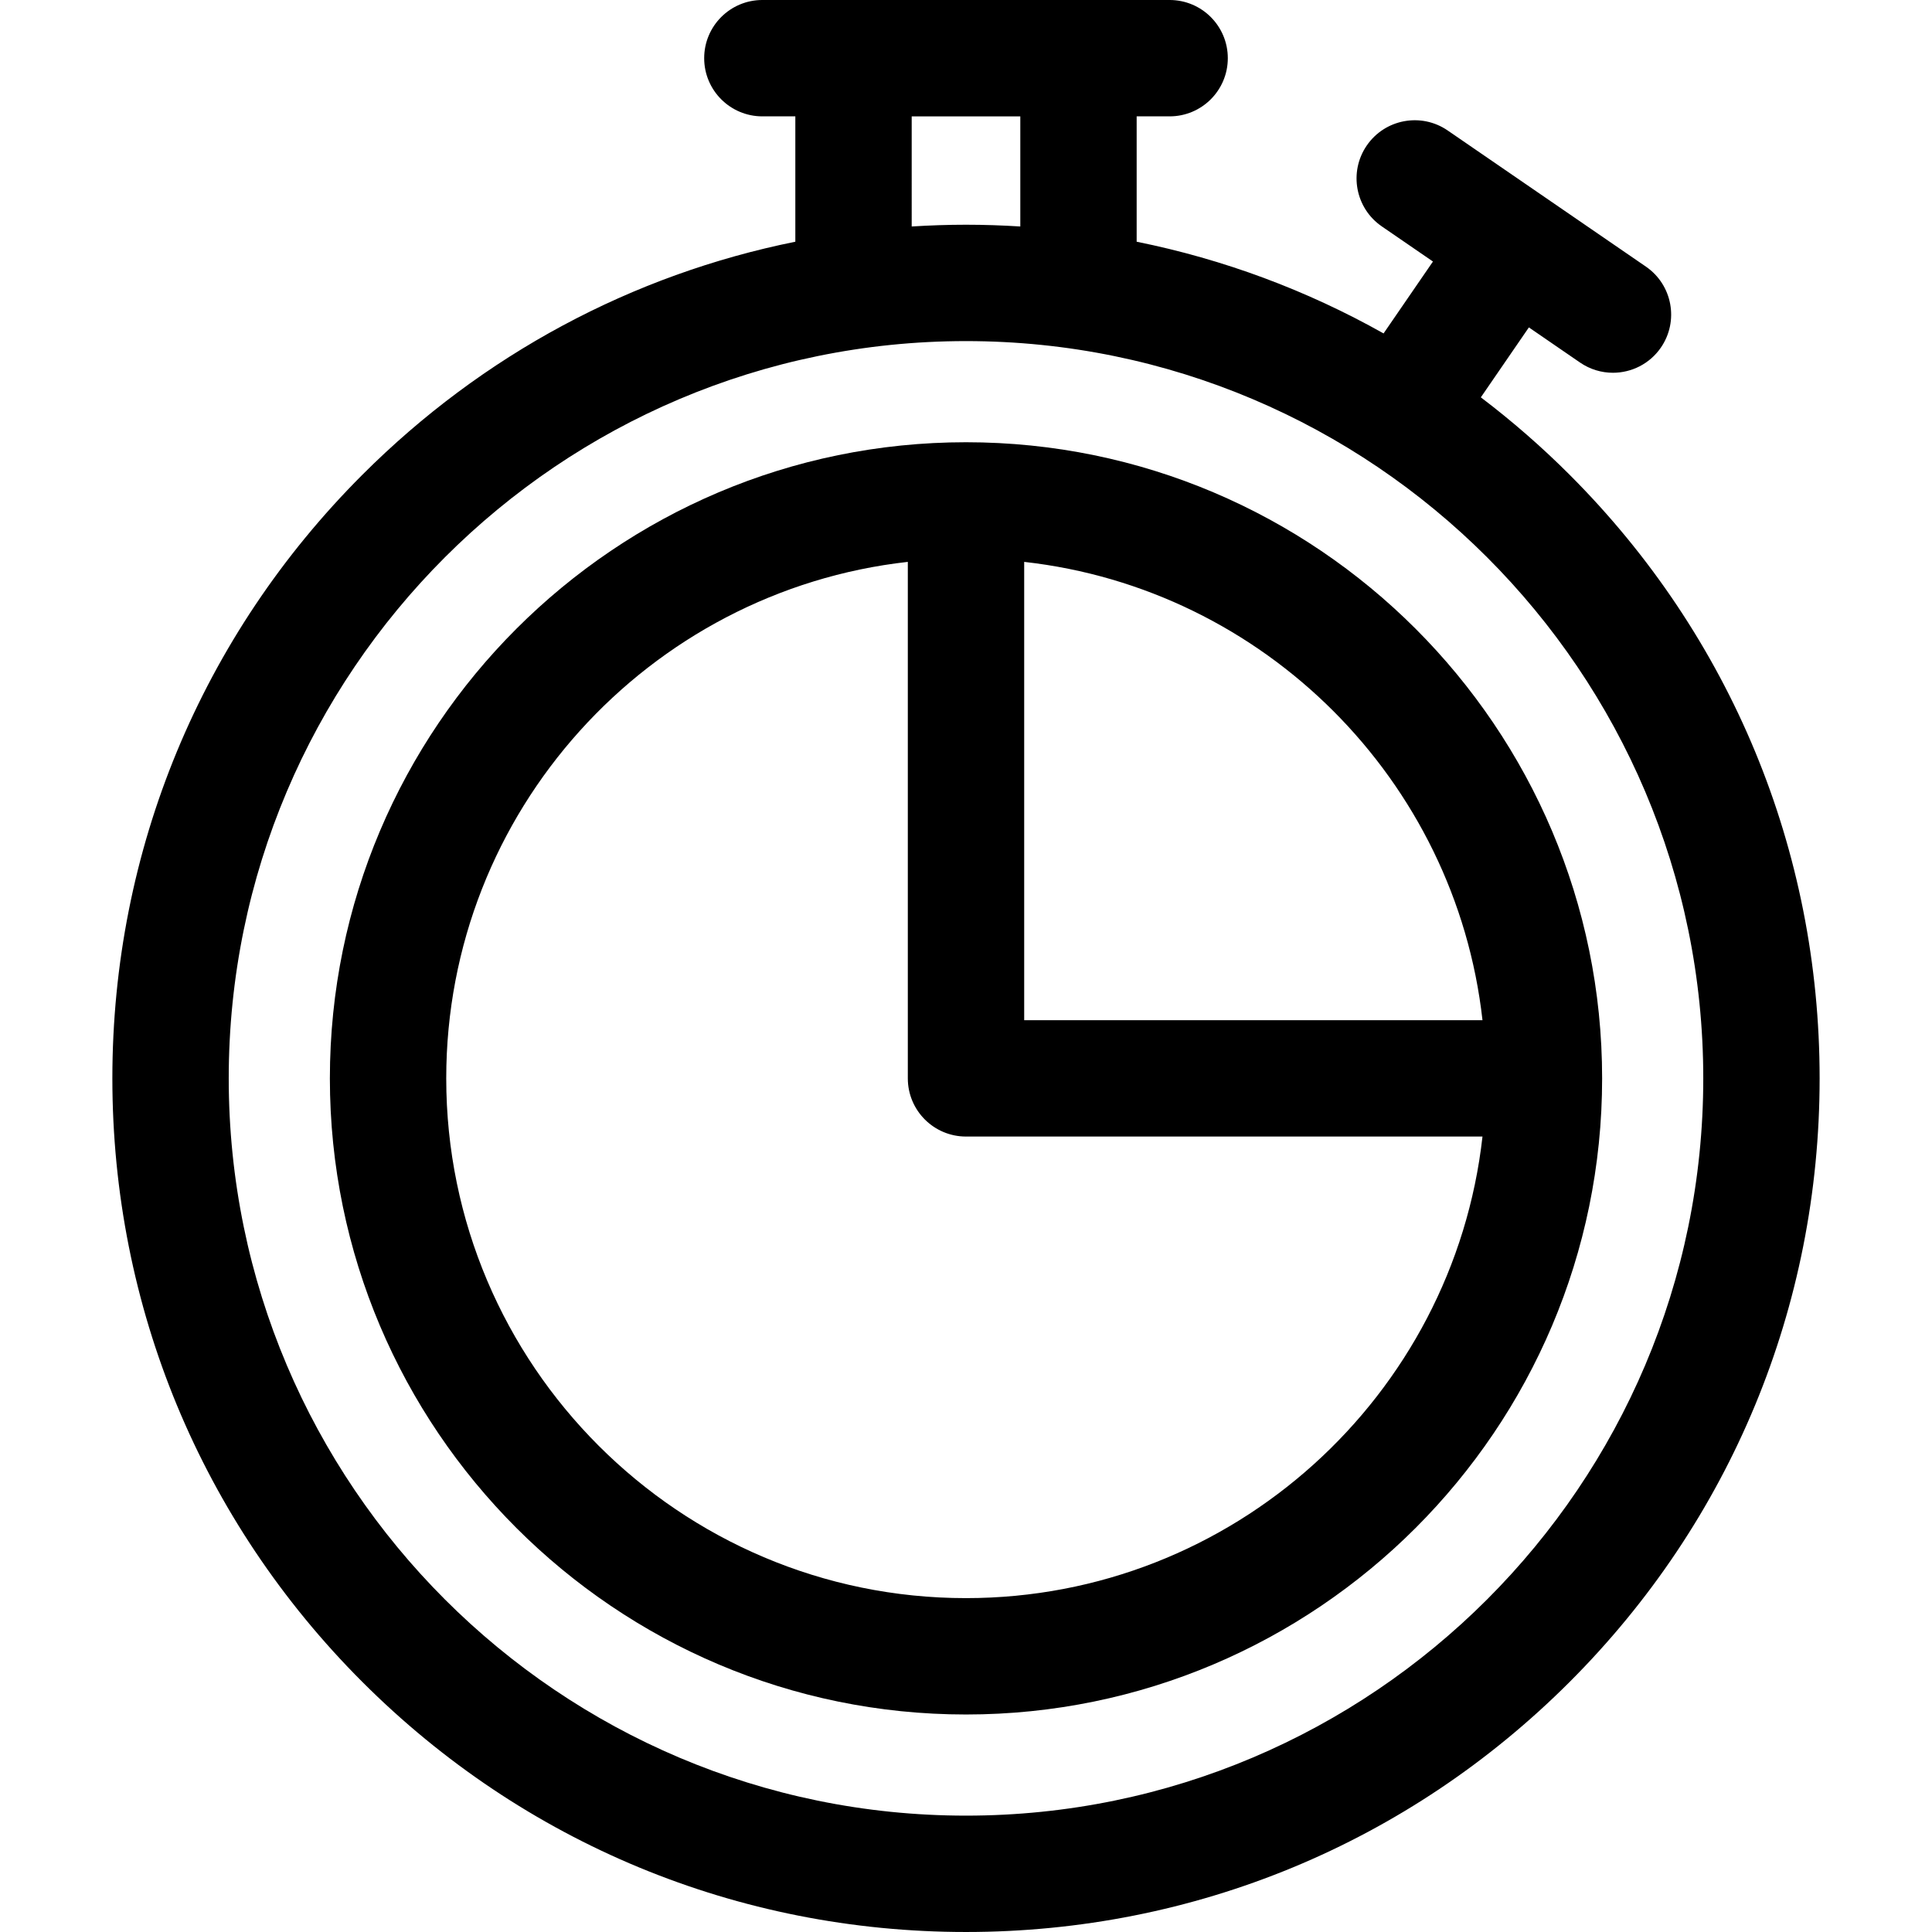 <svg id="Layer_1" enable-background="new 0 0 498.1 498.1" height="512" viewBox="0 0 498.1 498.1" width="512">
    <g>
        <path d="m404.67 122.399c-7.229-7.229-14.881-13.879-22.886-19.957l12.385-18.032 13.189 9.058c2.595 1.782 5.552 2.637 8.479 2.637 4.775 0 9.47-2.275 12.378-6.509 4.69-6.829 2.956-16.167-3.873-20.856l-25.545-17.544c-.003-.002-.006-.005-.009-.007s-.006-.004-.009-.006l-25.544-17.543c-6.829-4.689-16.167-2.956-20.857 3.872-4.69 6.829-2.956 16.167 3.873 20.856l13.189 9.058-12.732 18.538c-19.828-11.153-41.26-19.123-63.658-23.644v-32.32h8.5c8.284 0 15-6.716 15-15s-6.716-15-15-15h-23.5-58-23.5c-8.284 0-15 6.716-15 15s6.716 15 15 15h8.5v32.32c-42.009 8.479-80.624 29.084-111.62 60.08-41.567 41.567-64.46 96.835-64.46 155.62s22.893 114.053 64.46 155.62 96.834 64.46 155.62 64.46 114.053-22.893 155.62-64.46 64.46-96.835 64.46-155.62-22.893-114.053-64.46-155.621zm-155.62 345.701c-104.811 0-190.08-85.27-190.08-190.08s85.27-190.08 190.08-190.08 190.08 85.27 190.08 190.08-85.27 190.08-190.08 190.08zm-14-438.1h28v28.391c-4.642-.29-9.308-.452-14-.452s-9.358.162-14 .452z"/>
        <path d="m249.05 114.017c-90.432 0-164.003 73.571-164.003 164.003s73.572 164.003 164.003 164.003 164.003-73.571 164.003-164.003-73.572-164.003-164.003-164.003zm133.159 149.003h-118.159v-118.159c61.928 6.93 111.229 56.23 118.159 118.159zm-133.159 149.002c-73.89 0-134.003-60.113-134.003-134.003 0-68.819 52.149-125.677 119.003-133.159v133.16c0 8.284 6.716 15 15 15h133.159c-7.481 66.854-64.34 119.002-133.159 119.002z"/>
    </g>
</svg>